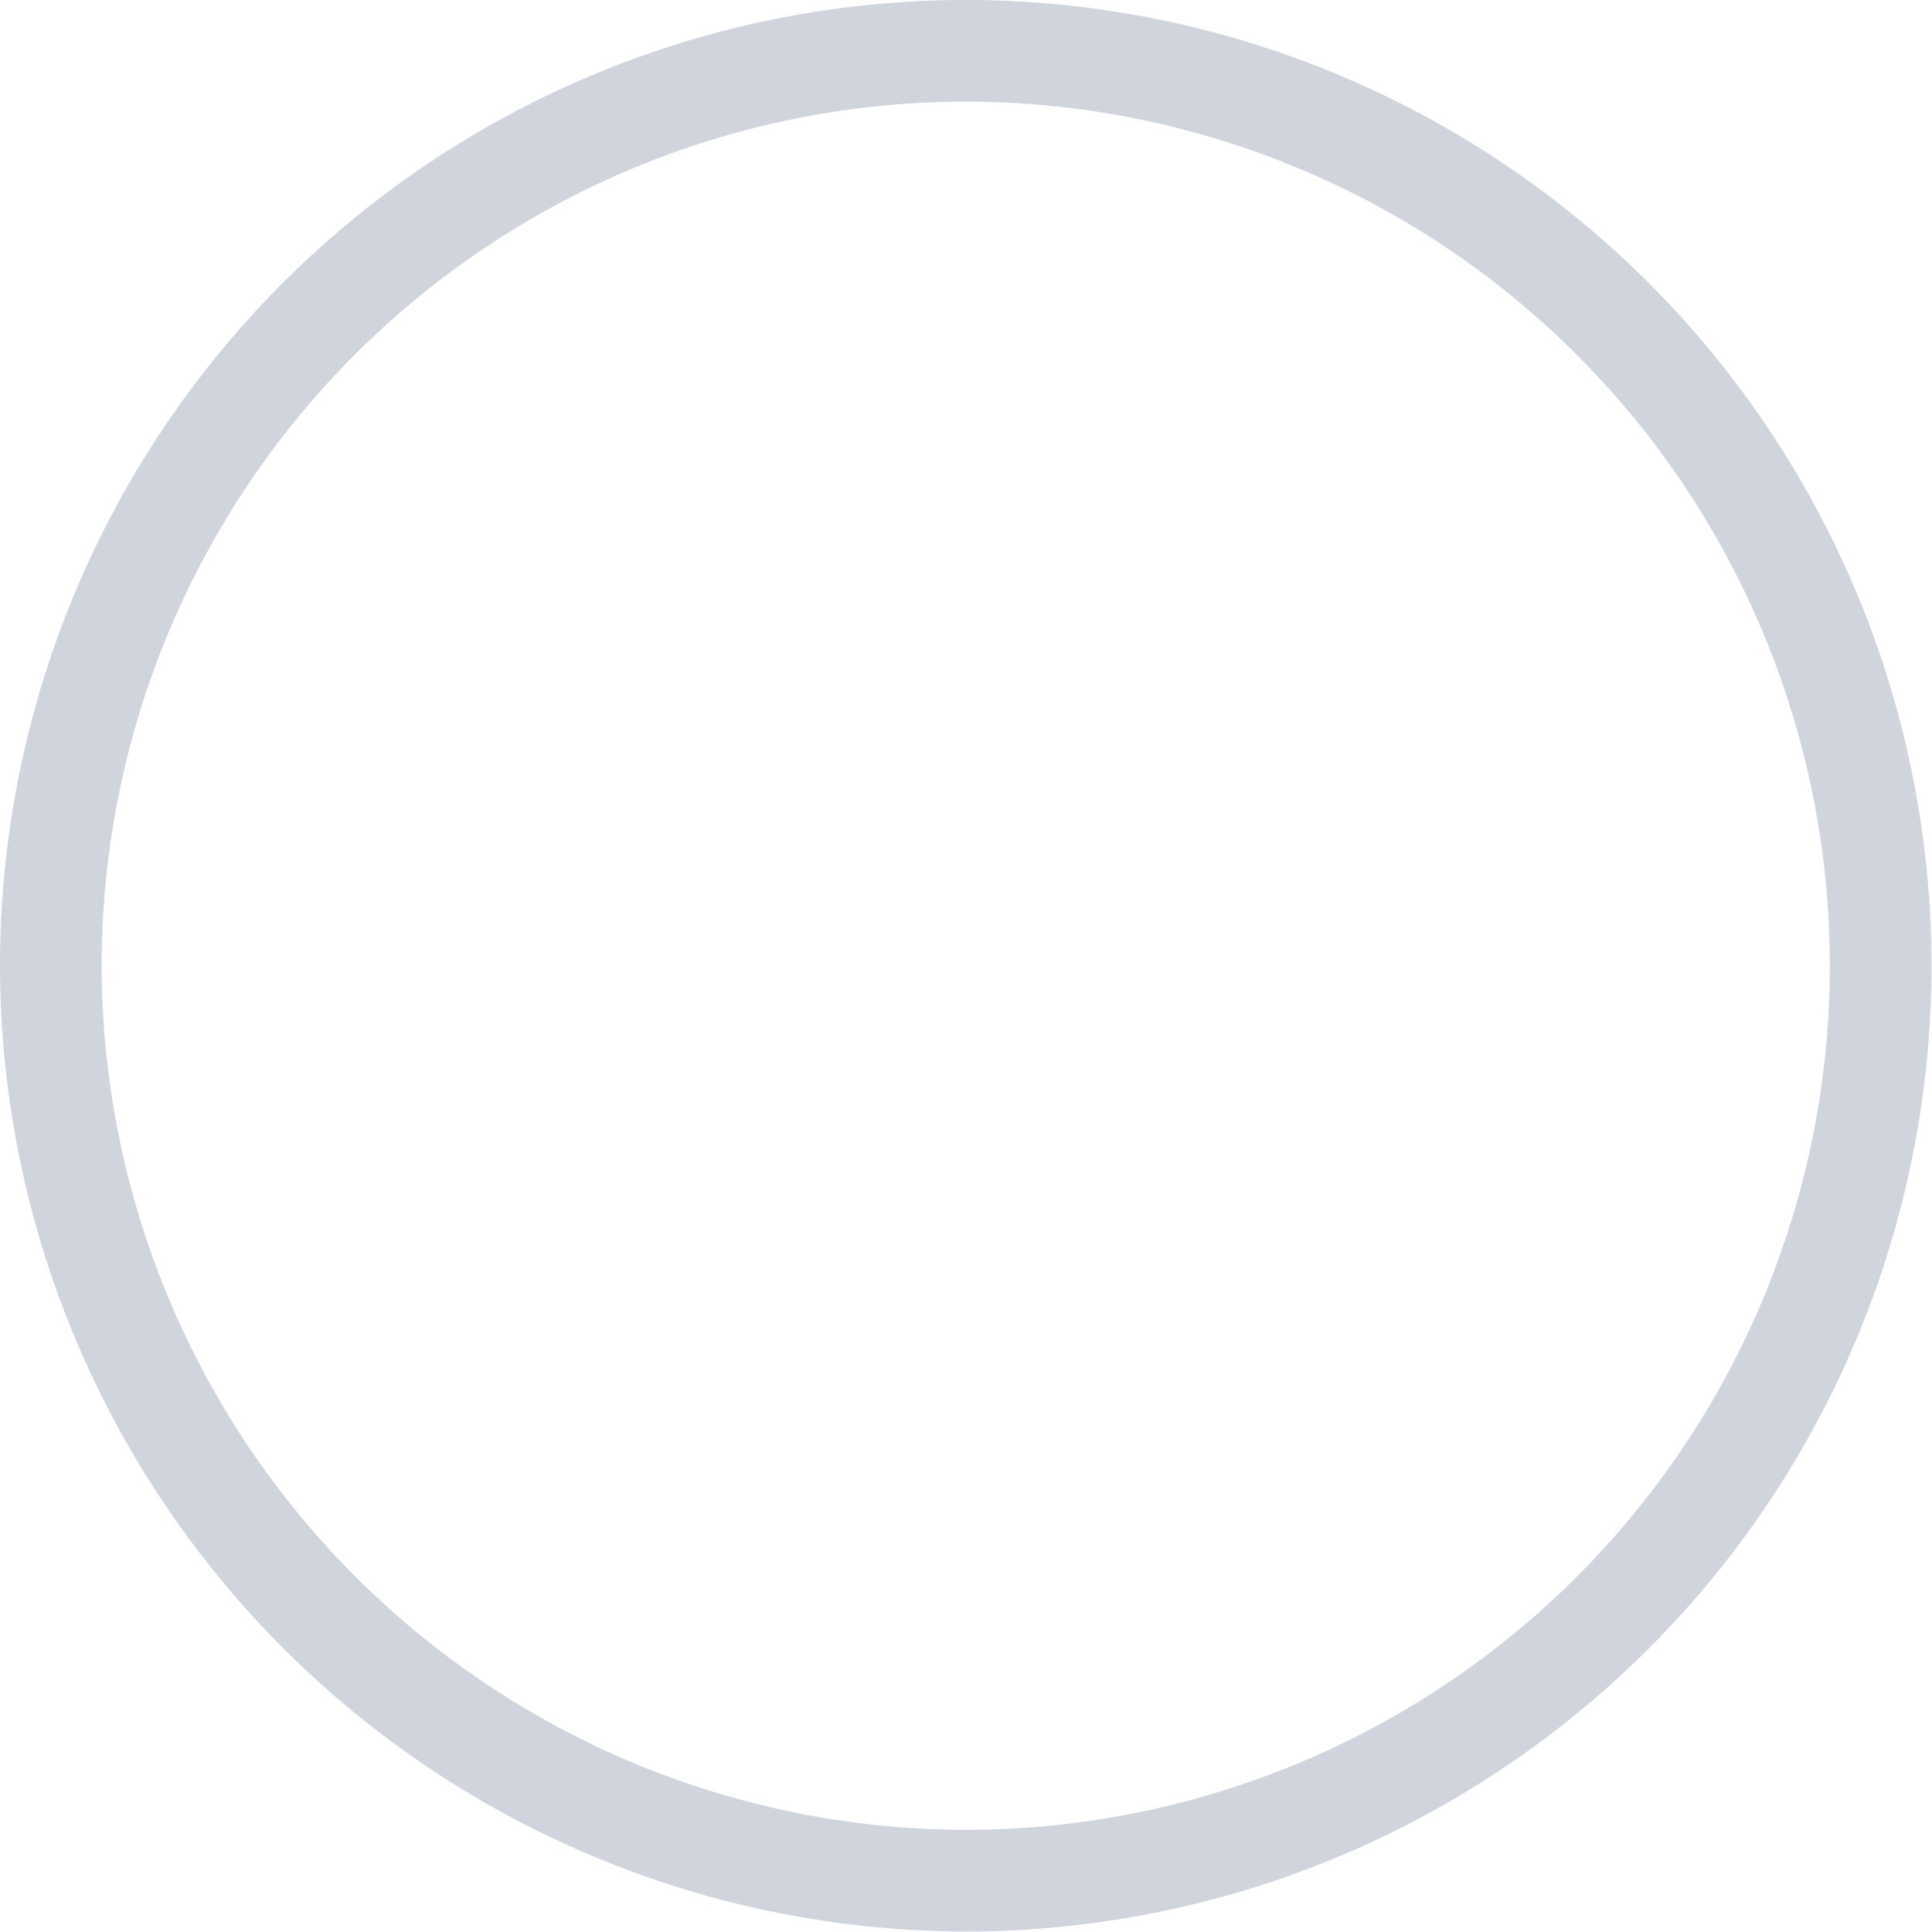 <svg xmlns="http://www.w3.org/2000/svg" width="19.005" height="19.005" viewBox="0 0 19.005 19.005">
  <g id="组_1902" data-name="组 1902" transform="translate(0.5 0.5)">
    <path id="Fill_" data-name="Fill " d="M0,9a9,9,0,1,1,9,9A9.013,9.013,0,0,1,0,9Z" fill="none" stroke="#d0d4dc" stroke-width="1"/>
    <path id="Shape" d="M3.179,6.233a.406.406,0,0,1-.289-.12L.12,3.344A.409.409,0,1,1,.7,2.765L3.18,5.245,8.3.12A.409.409,0,0,1,8.883.7L3.469,6.113a.409.409,0,0,1-.289.119Z" transform="translate(4.501 5.729)" fill="none"/>
  </g>
</svg>
